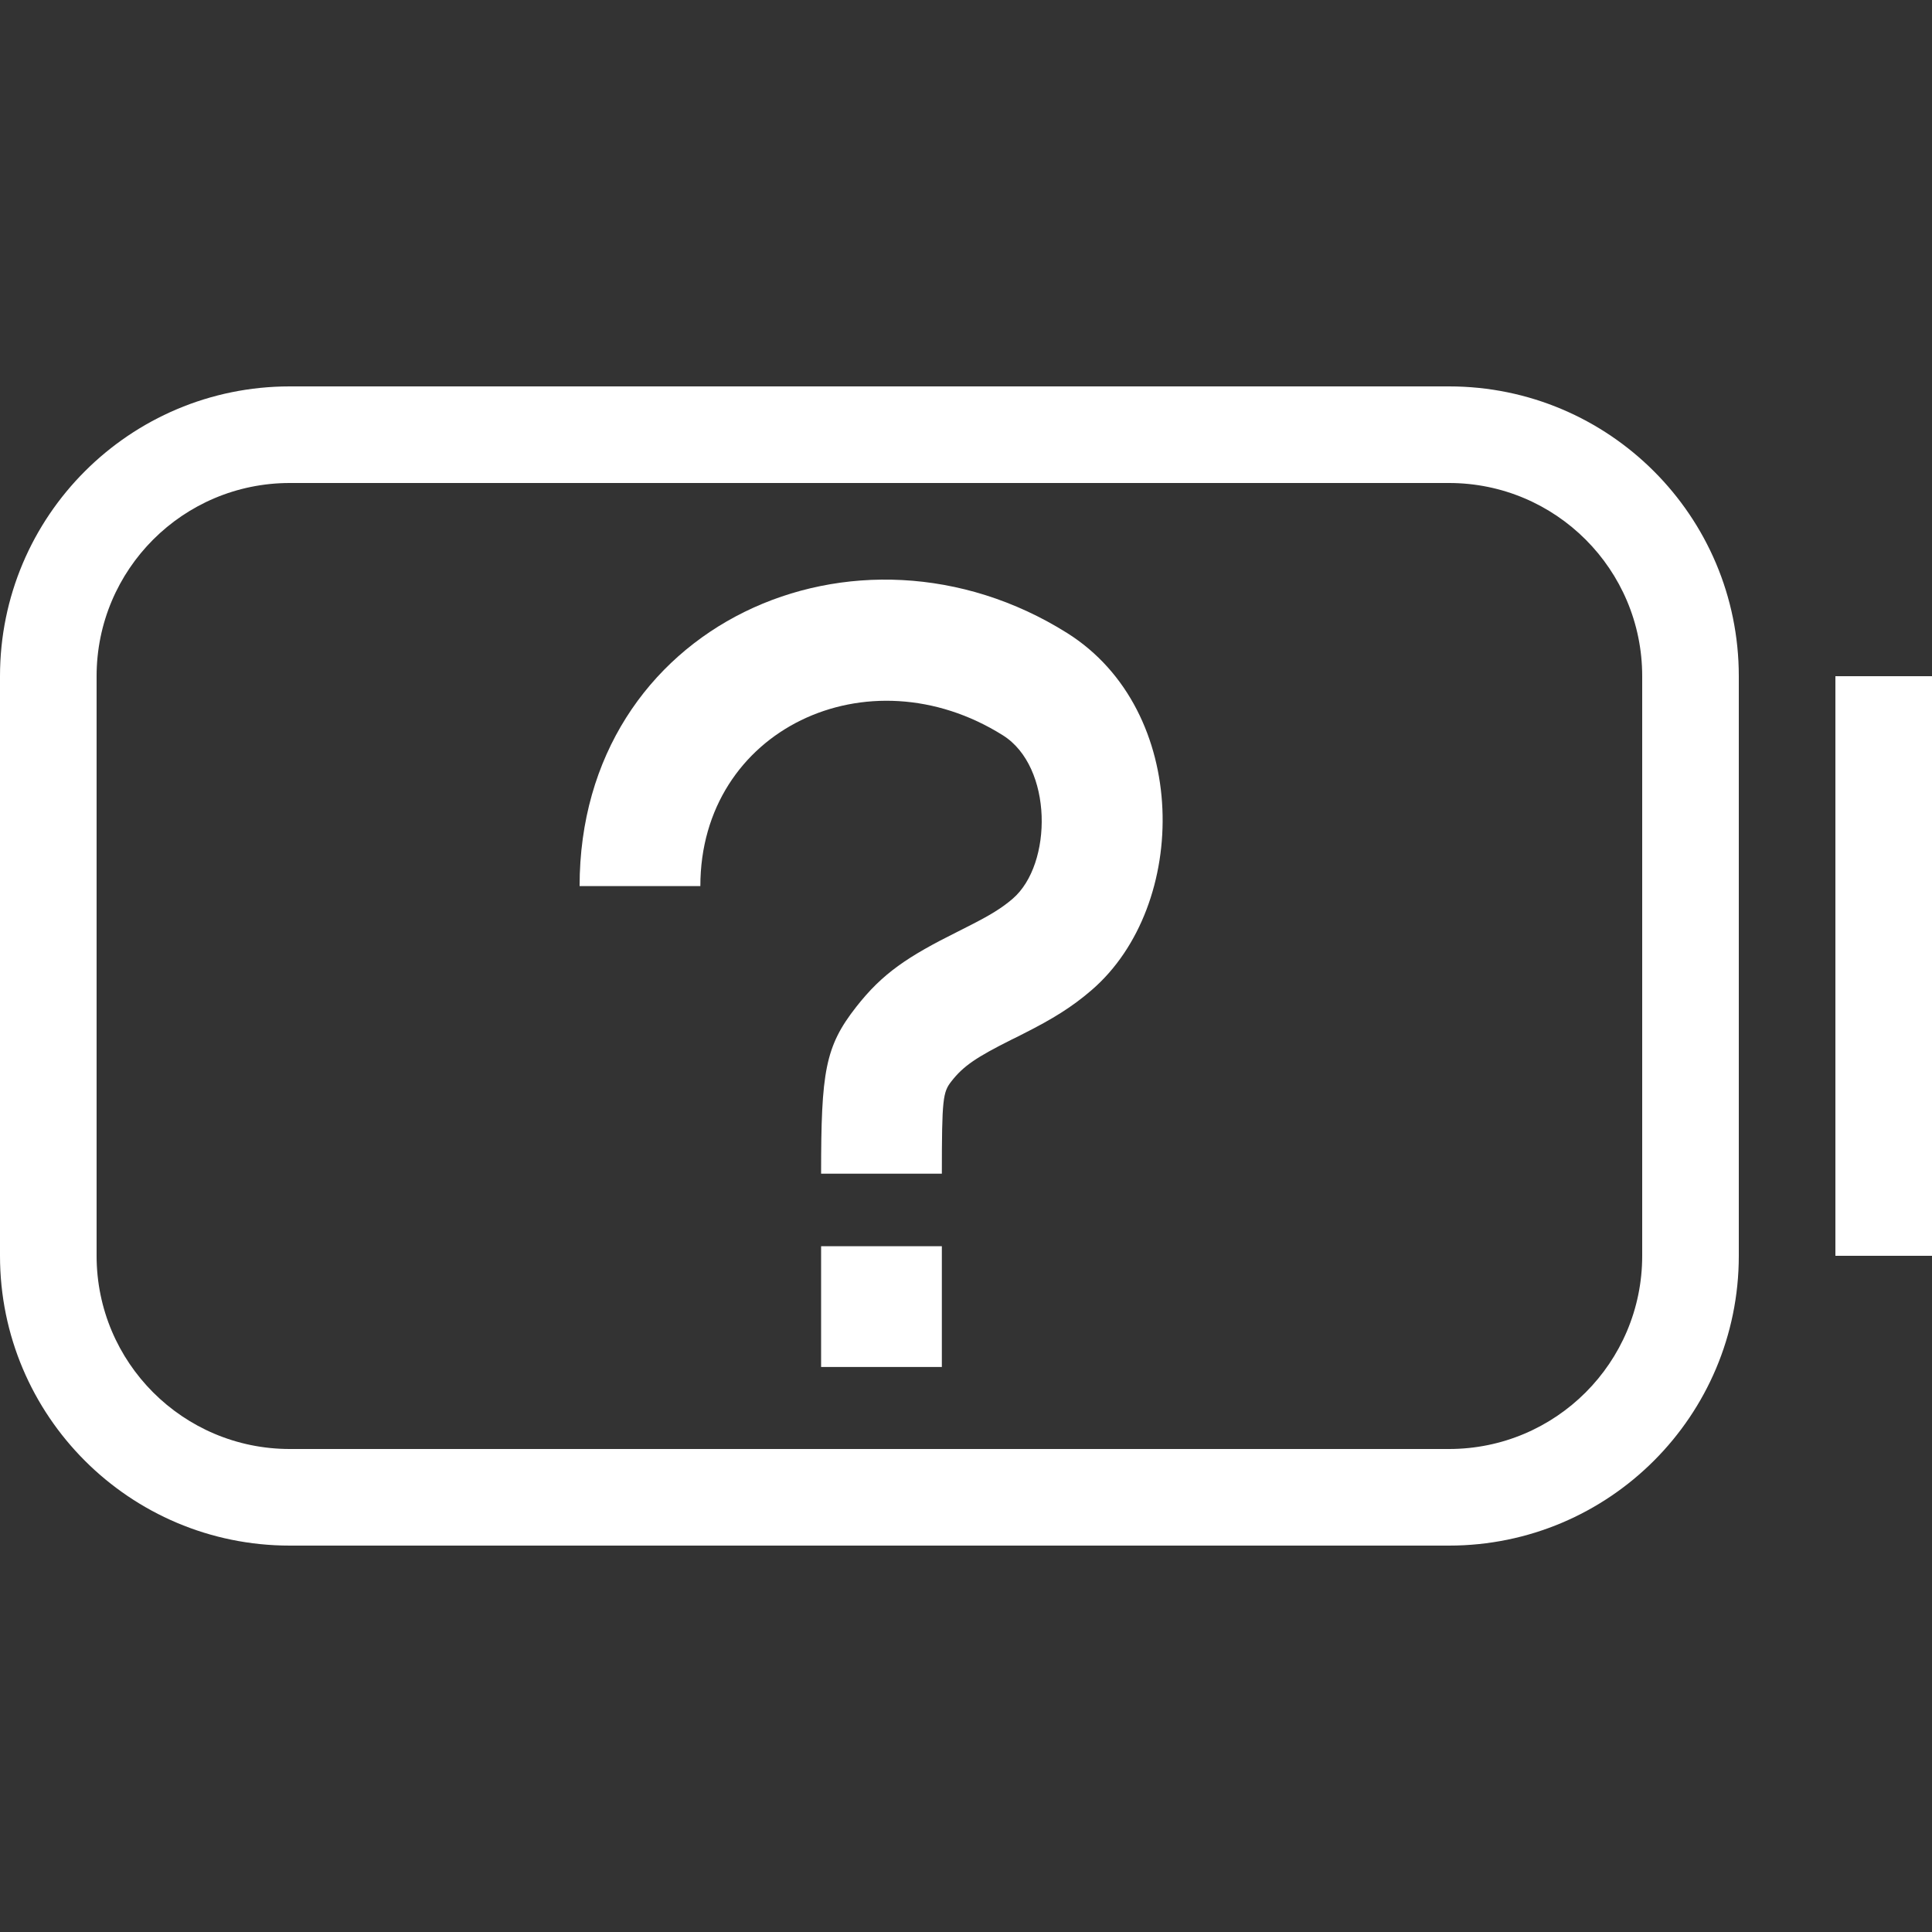 <svg xmlns="http://www.w3.org/2000/svg" width="20" height="20" viewBox="0 0 20 20">
  <rect x="0" y="0" width="20" height="20" fill="#333333" stroke="none"/>
  <g fill="none" fill-rule="evenodd">
    <path fill="#FFF" d="M15,-4.61852778e-14 C16.657,-4.61852778e-14 18,1.343 18,3 L18,9 C18,10.657 16.657,12 15,12 L3,12 C1.343,12 0,10.657 0,9 L0,3 C0,1.343 1.343,-4.61852778e-14 3,-4.61852778e-14 L15,-4.61852778e-14 Z M15,1 L3,1 C1.895,1 1,1.895 1,3 L1,9 C1,10.105 1.895,11 3,11 L15,11 C16.105,11 17,10.105 17,9 L17,3 C17,1.895 16.105,1 15,1 Z M20,3 L20,9 L19,9 L19,3 L20,3 Z" transform="translate(0 4)"/>
    <path fill="#FFF" d="M7.25,9.173 C7.25,7.552 8.986,6.735 10.382,7.612 C10.901,7.938 10.898,8.946 10.484,9.303 C10.373,9.399 10.247,9.476 10.033,9.584 C9.975,9.613 9.975,9.613 9.915,9.644 C9.395,9.903 9.136,10.075 8.863,10.424 C8.541,10.835 8.5,11.094 8.5,12.15 L9.75,12.15 C9.75,11.374 9.761,11.306 9.848,11.195 C9.973,11.034 10.109,10.944 10.472,10.762 C10.534,10.732 10.534,10.732 10.598,10.699 C10.895,10.549 11.096,10.426 11.301,10.249 C12.316,9.373 12.323,7.355 11.047,6.553 C8.869,5.186 6,6.464 6,9.173 L7.25,9.173 Z M8.5,12.901 L9.75,12.901 L9.75,14.151 L8.5,14.151 L8.5,12.901 Z"/>
  </g>
</svg>
